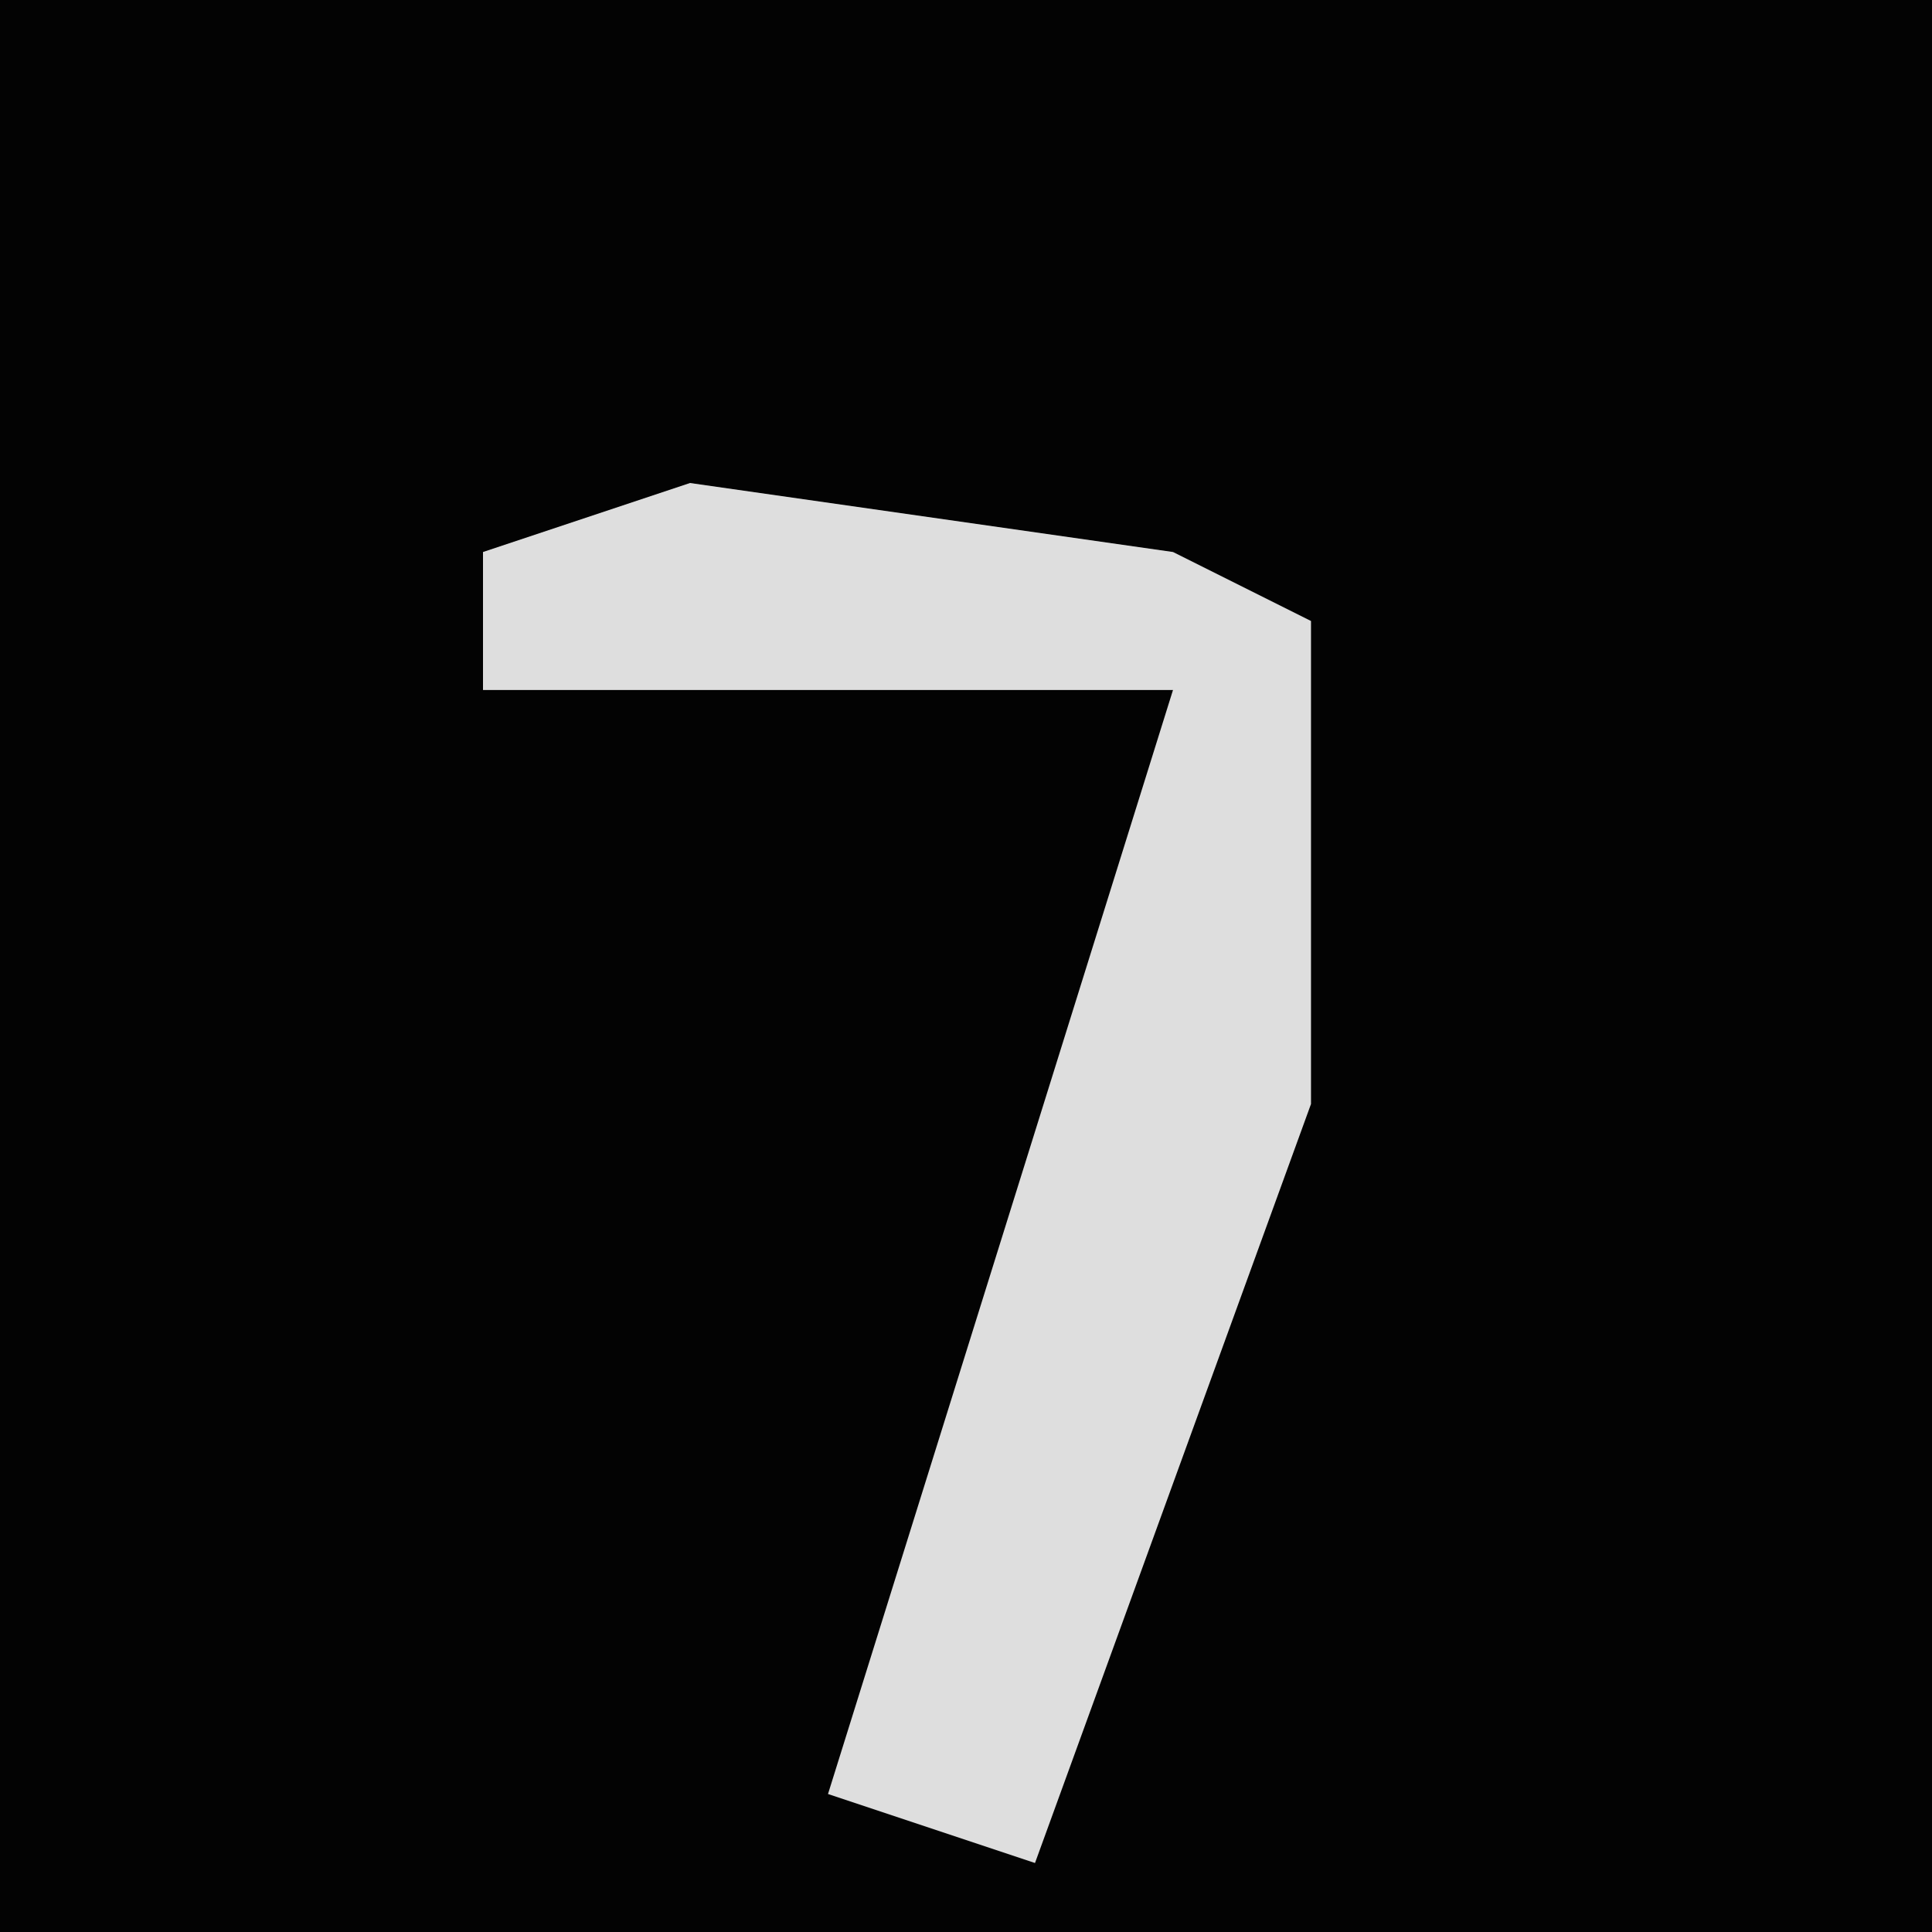 <?xml version="1.0" encoding="UTF-8"?>
<svg version="1.1" xmlns="http://www.w3.org/2000/svg" width="28" height="28">
<path d="M0,0 L28,0 L28,28 L0,28 Z " fill="#030303" transform="translate(0,0)"/>
<path d="M0,0 L7,1 L9,2 L9,9 L5,20 L2,19 L7,3 L-3,3 L-3,1 Z " fill="#DEDEDE" transform="translate(10,7)"/>
</svg>
